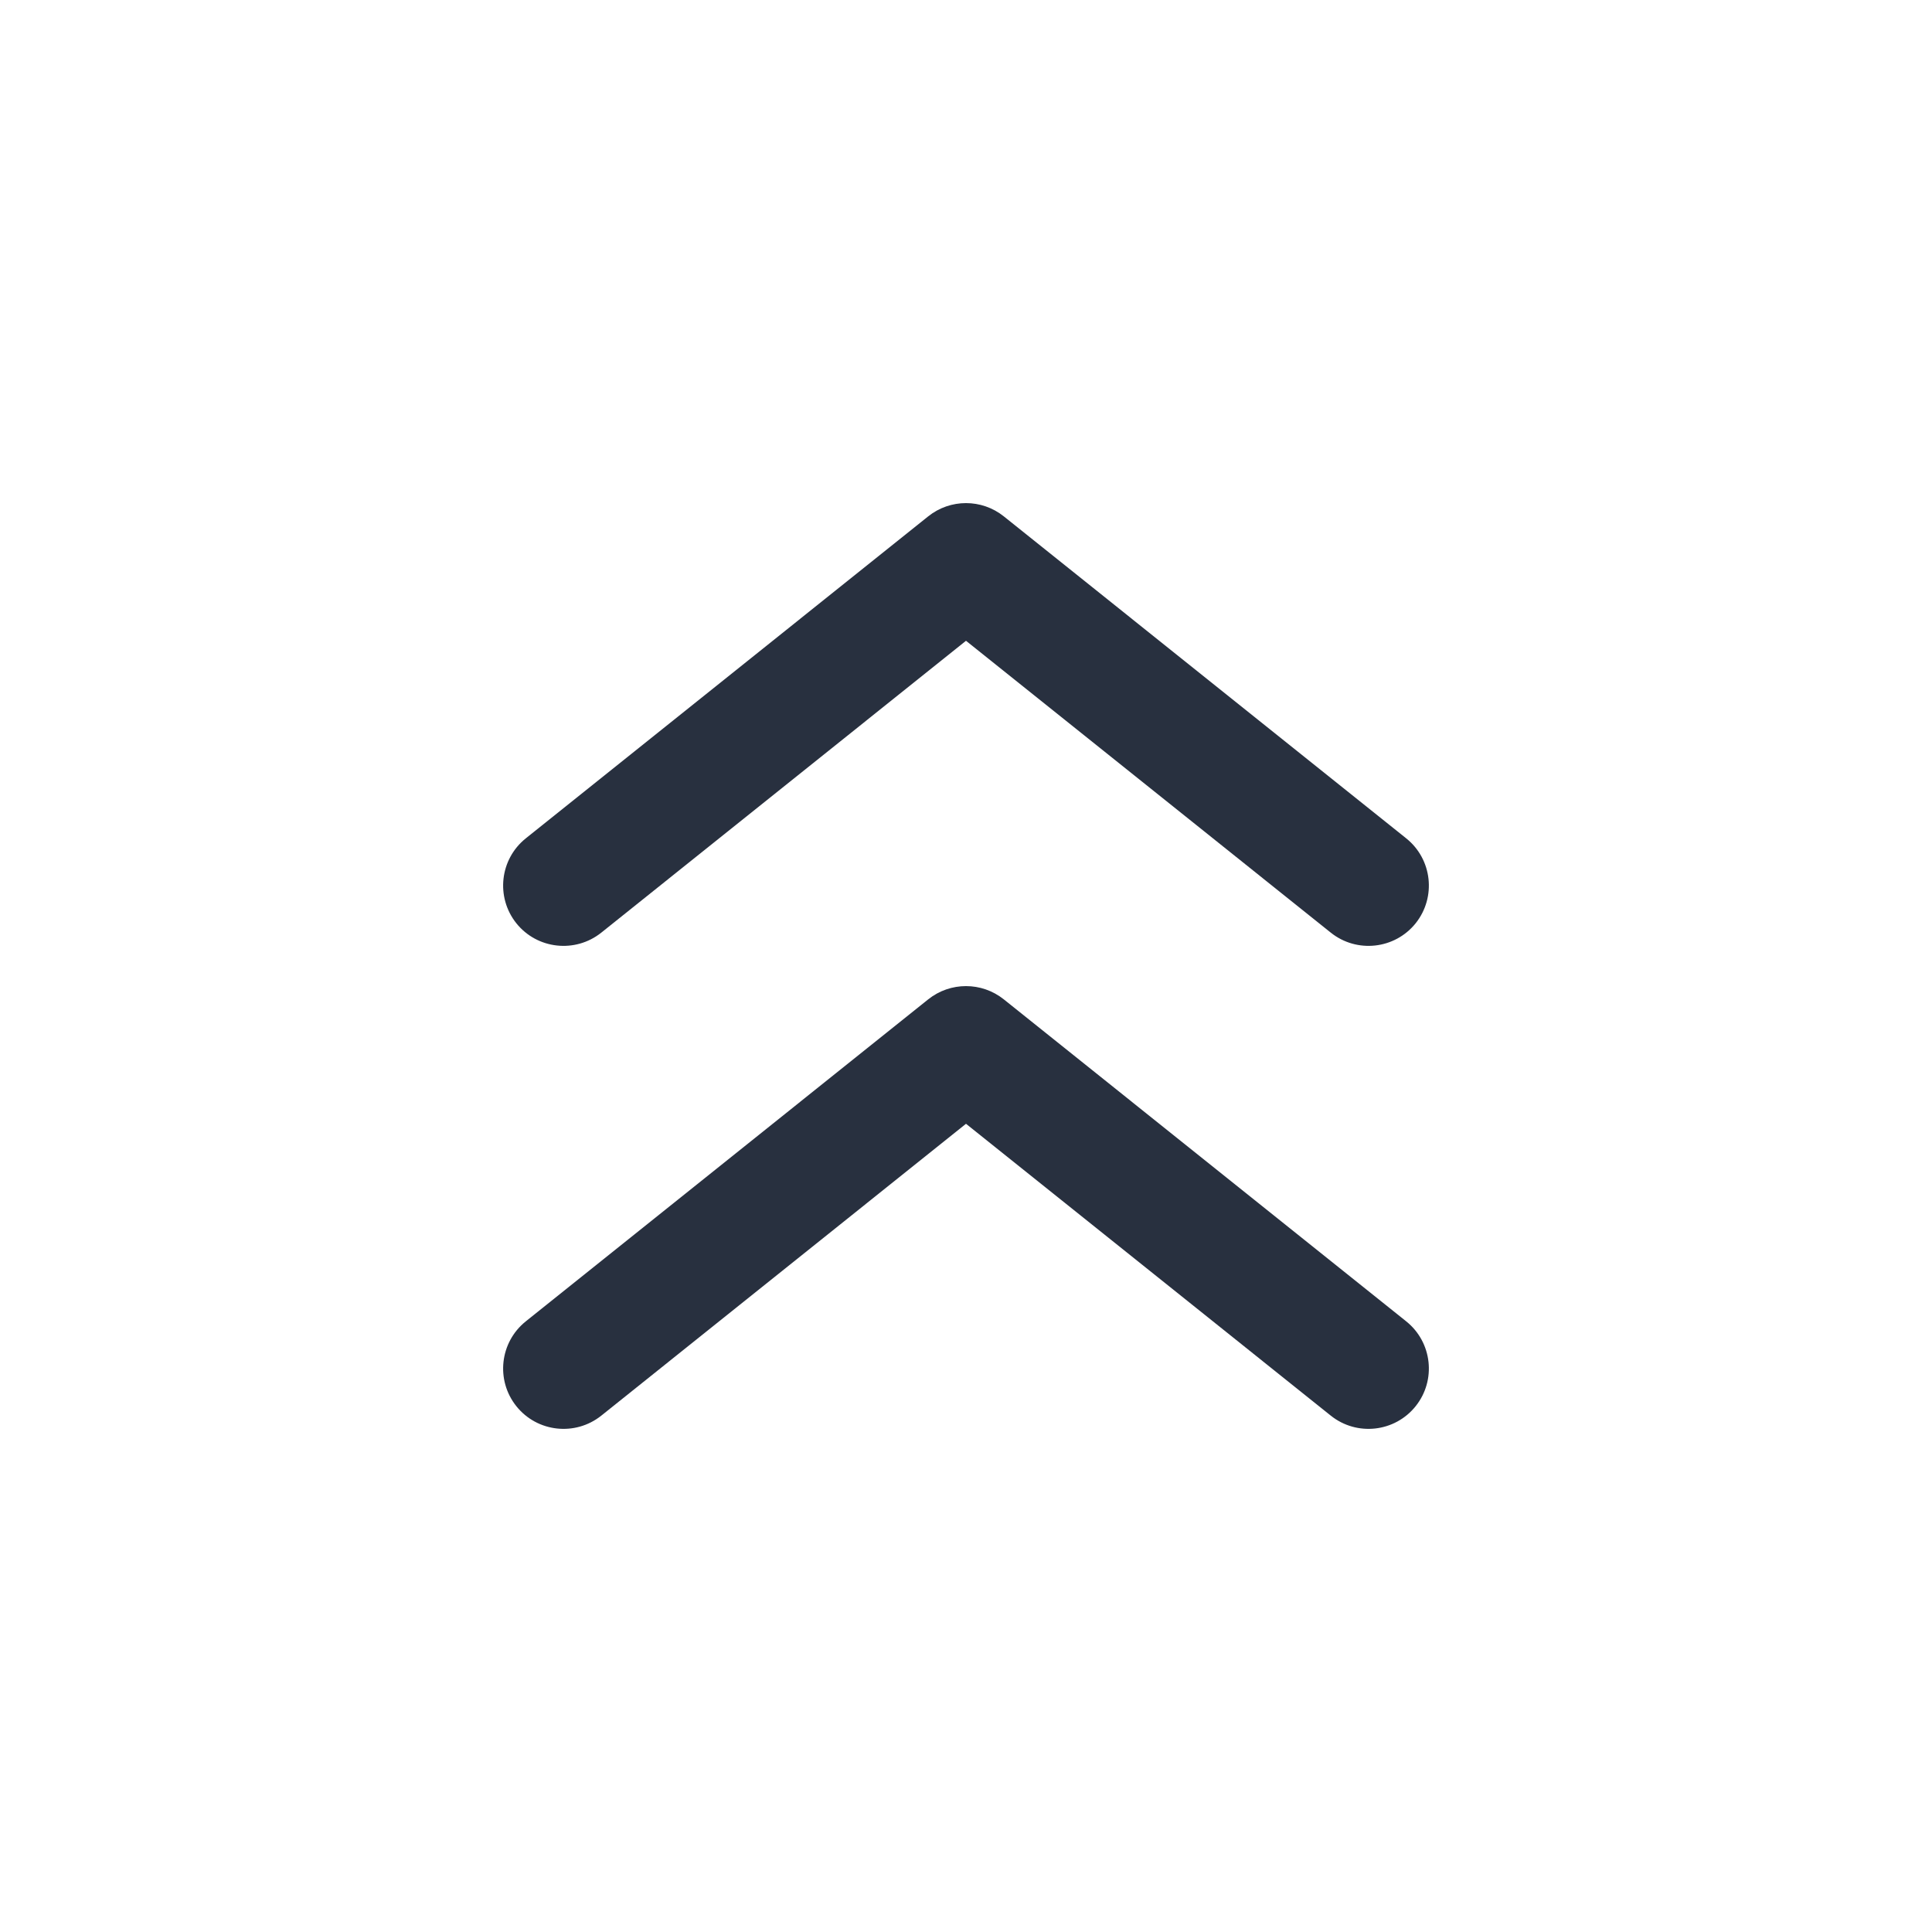 <svg width="24" height="24" viewBox="0 0 24 24" fill="none" xmlns="http://www.w3.org/2000/svg">
    <path fill-rule="evenodd" clip-rule="evenodd"
          d="M7.469 17.586C7.145 17.844 6.673 17.792 6.414 17.468C6.156 17.145 6.208 16.673 6.532 16.414L11.531 12.414C11.805 12.195 12.195 12.195 12.469 12.414L17.468 16.414C17.792 16.673 17.844 17.145 17.586 17.468C17.327 17.792 16.855 17.844 16.532 17.586L12 13.96L7.469 17.586ZM7.469 11.586C7.145 11.844 6.673 11.792 6.414 11.469C6.156 11.145 6.208 10.673 6.532 10.414L11.531 6.414C11.805 6.195 12.195 6.195 12.469 6.414L17.468 10.414C17.792 10.673 17.844 11.145 17.586 11.469C17.327 11.792 16.855 11.844 16.532 11.586L12 7.96L7.469 11.586Z"
          fill="#28303F"/>
</svg>
